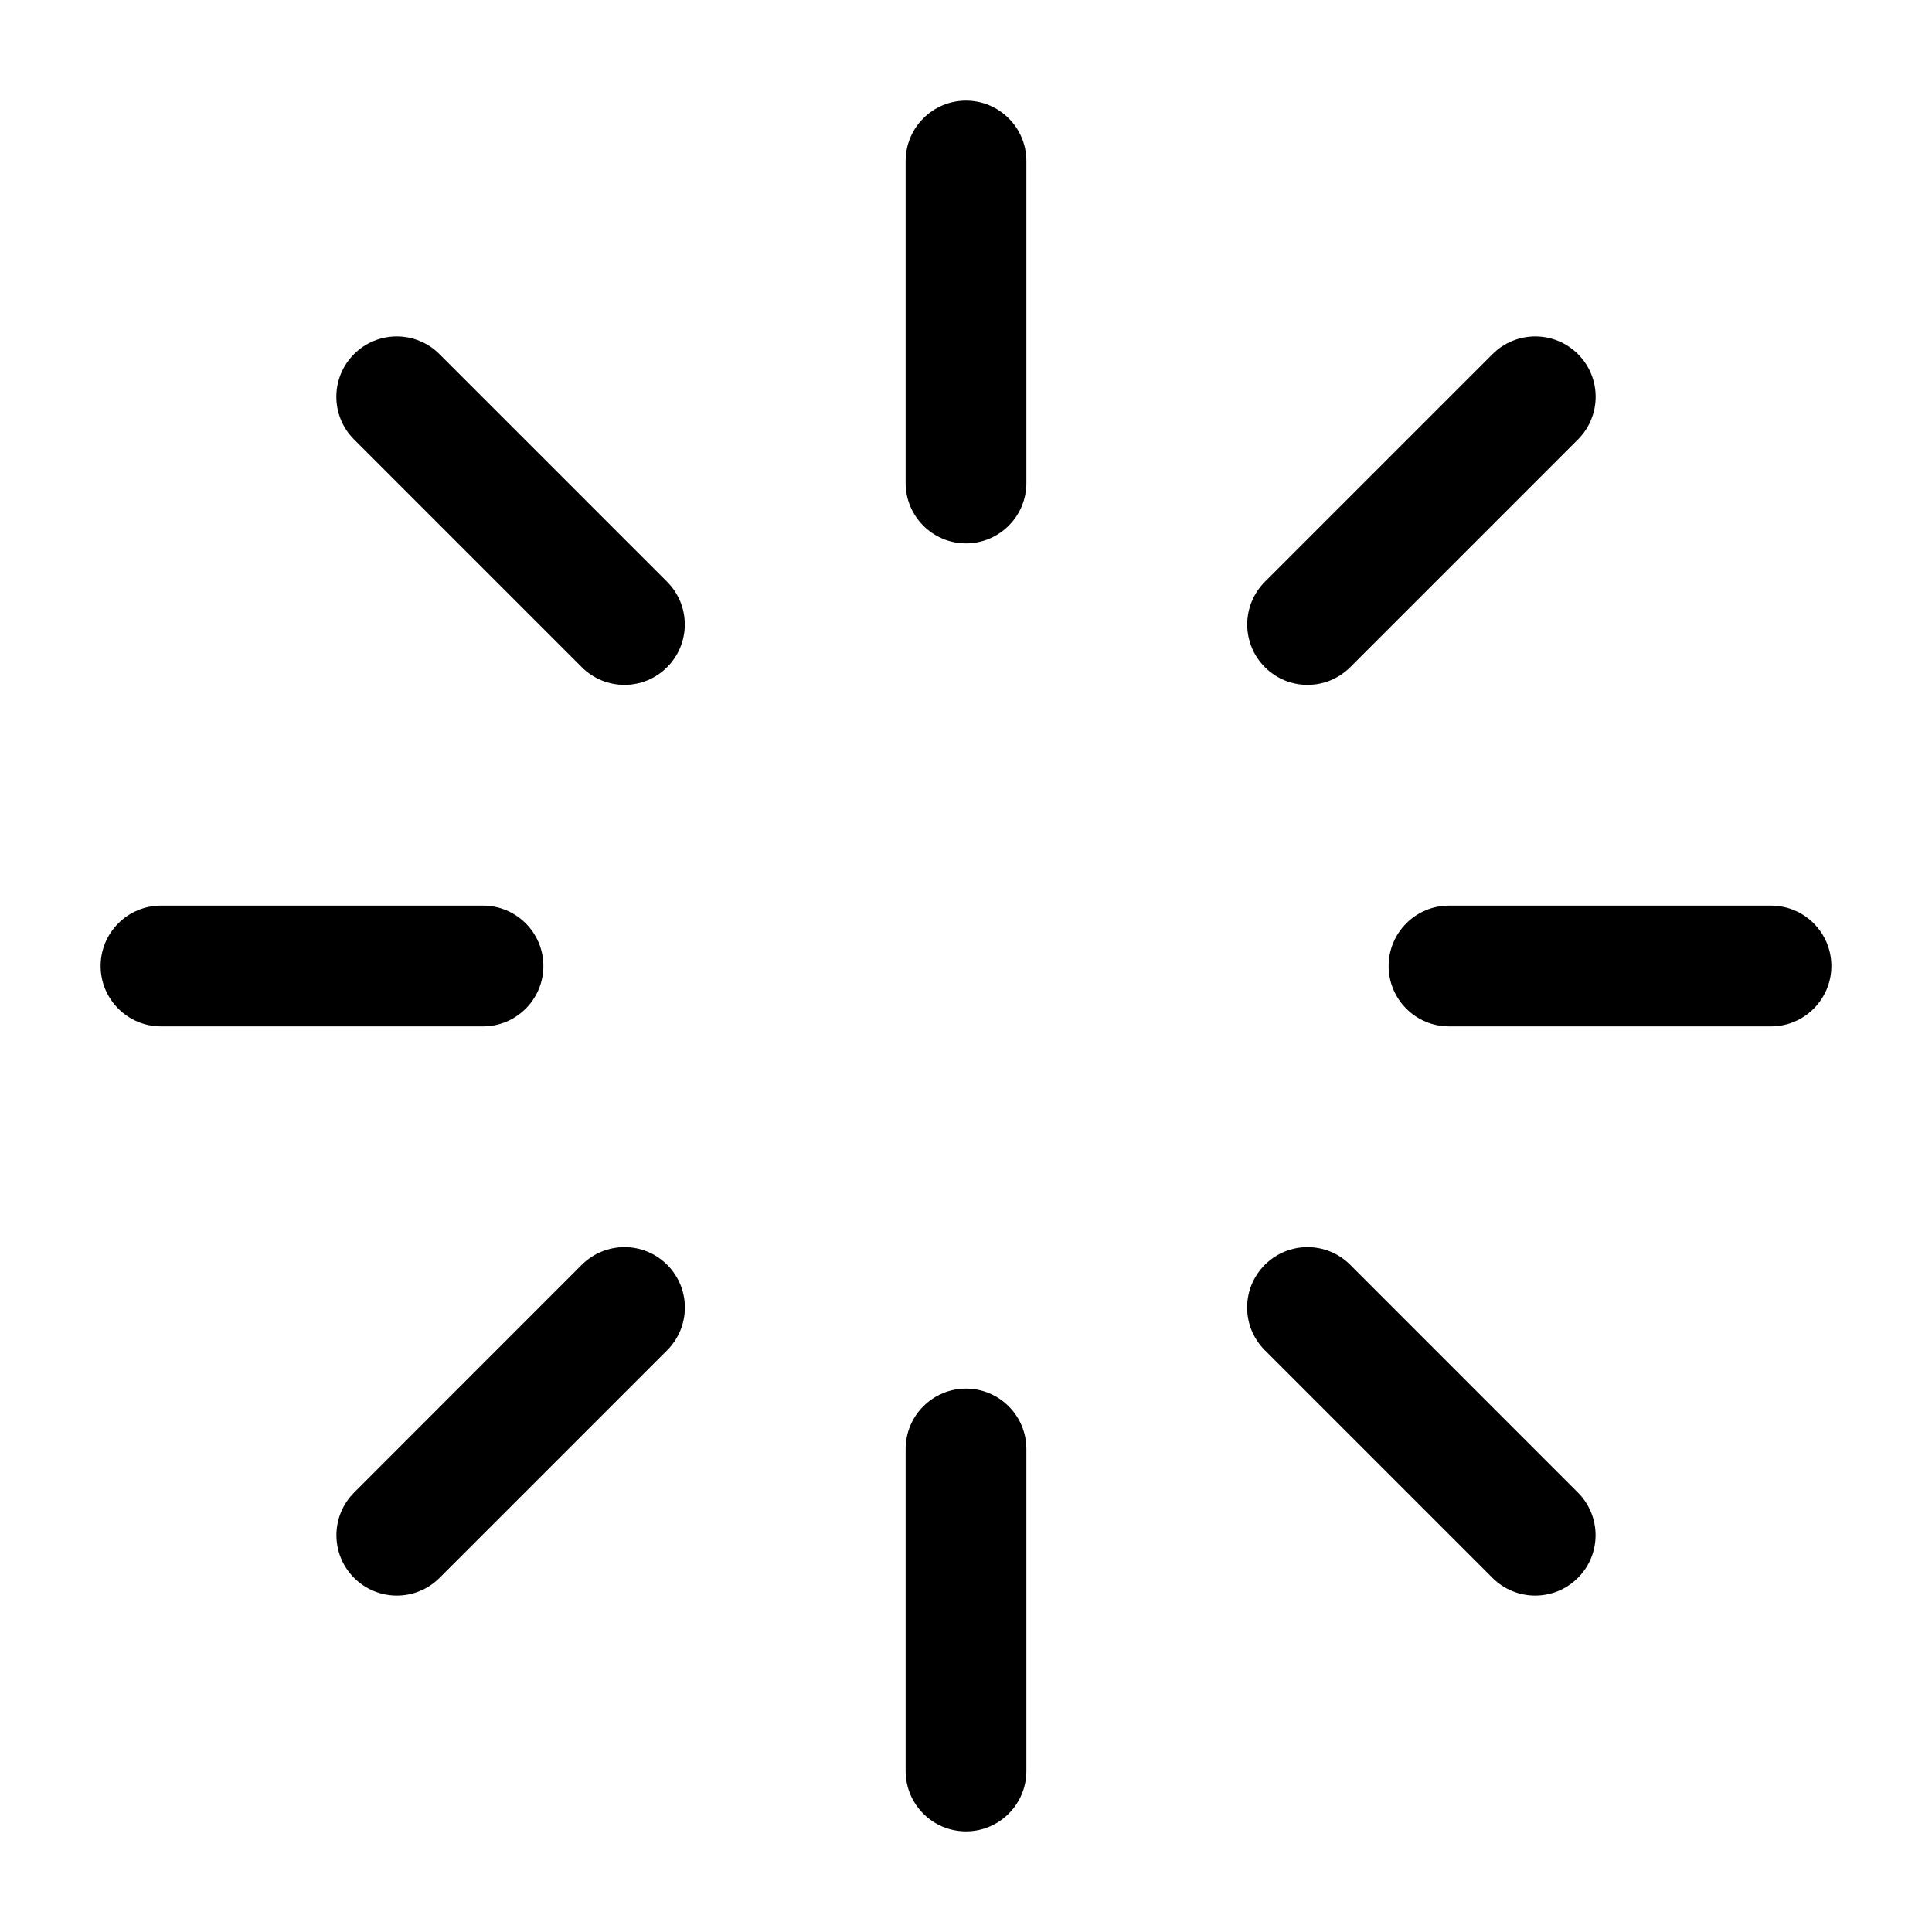 <svg width="24" height="24" viewBox="0 0 24 24" fill="none" xmlns="http://www.w3.org/2000/svg">
<g id="system-restart">
<g clip-path="url(#clip0_232_14844)">
<g id="Weight=Dynamic">
<path id="Vector (Stroke)" fill-rule="evenodd" clip-rule="evenodd" d="M12 1.25C12.414 1.25 12.75 1.586 12.75 2V6C12.75 6.414 12.414 6.75 12 6.75C11.586 6.75 11.25 6.414 11.25 6V2C11.25 1.586 11.586 1.25 12 1.25ZM4.398 4.399C4.691 4.106 5.166 4.106 5.459 4.399L8.287 7.227C8.58 7.52 8.58 7.995 8.287 8.288C7.995 8.581 7.52 8.581 7.227 8.288L4.398 5.459C4.105 5.166 4.105 4.692 4.398 4.399ZM19.602 4.399C19.895 4.692 19.895 5.166 19.602 5.459L16.773 8.288C16.48 8.581 16.005 8.581 15.713 8.288C15.42 7.995 15.42 7.52 15.713 7.227L18.541 4.399C18.834 4.106 19.309 4.106 19.602 4.399ZM1.25 12C1.25 11.586 1.586 11.25 2 11.25H6C6.414 11.25 6.75 11.586 6.75 12C6.75 12.414 6.414 12.75 6 12.75H2C1.586 12.75 1.25 12.414 1.25 12ZM17.25 12C17.25 11.586 17.586 11.25 18 11.25H22C22.414 11.25 22.75 11.586 22.75 12C22.75 12.414 22.414 12.75 22 12.75H18C17.586 12.75 17.25 12.414 17.25 12ZM8.288 15.712C8.581 16.005 8.581 16.48 8.288 16.773L5.46 19.601C5.167 19.894 4.692 19.894 4.399 19.601C4.106 19.308 4.106 18.834 4.399 18.541L7.227 15.712C7.52 15.419 7.995 15.419 8.288 15.712ZM15.712 15.712C16.005 15.419 16.48 15.419 16.773 15.712L19.601 18.541C19.894 18.834 19.894 19.308 19.601 19.601C19.308 19.894 18.833 19.894 18.54 19.601L15.712 16.773C15.419 16.48 15.419 16.005 15.712 15.712ZM12 17.25C12.414 17.25 12.75 17.586 12.75 18V22C12.75 22.414 12.414 22.75 12 22.75C11.586 22.75 11.25 22.414 11.25 22V18C11.25 17.586 11.586 17.25 12 17.25Z" fill="black"/>
</g>
</g>
</g>
<defs>
<clipPath id="clip0_232_14844">
<rect width="24" height="24" rx="5" fill="white"/>
</clipPath>
</defs>
</svg>
